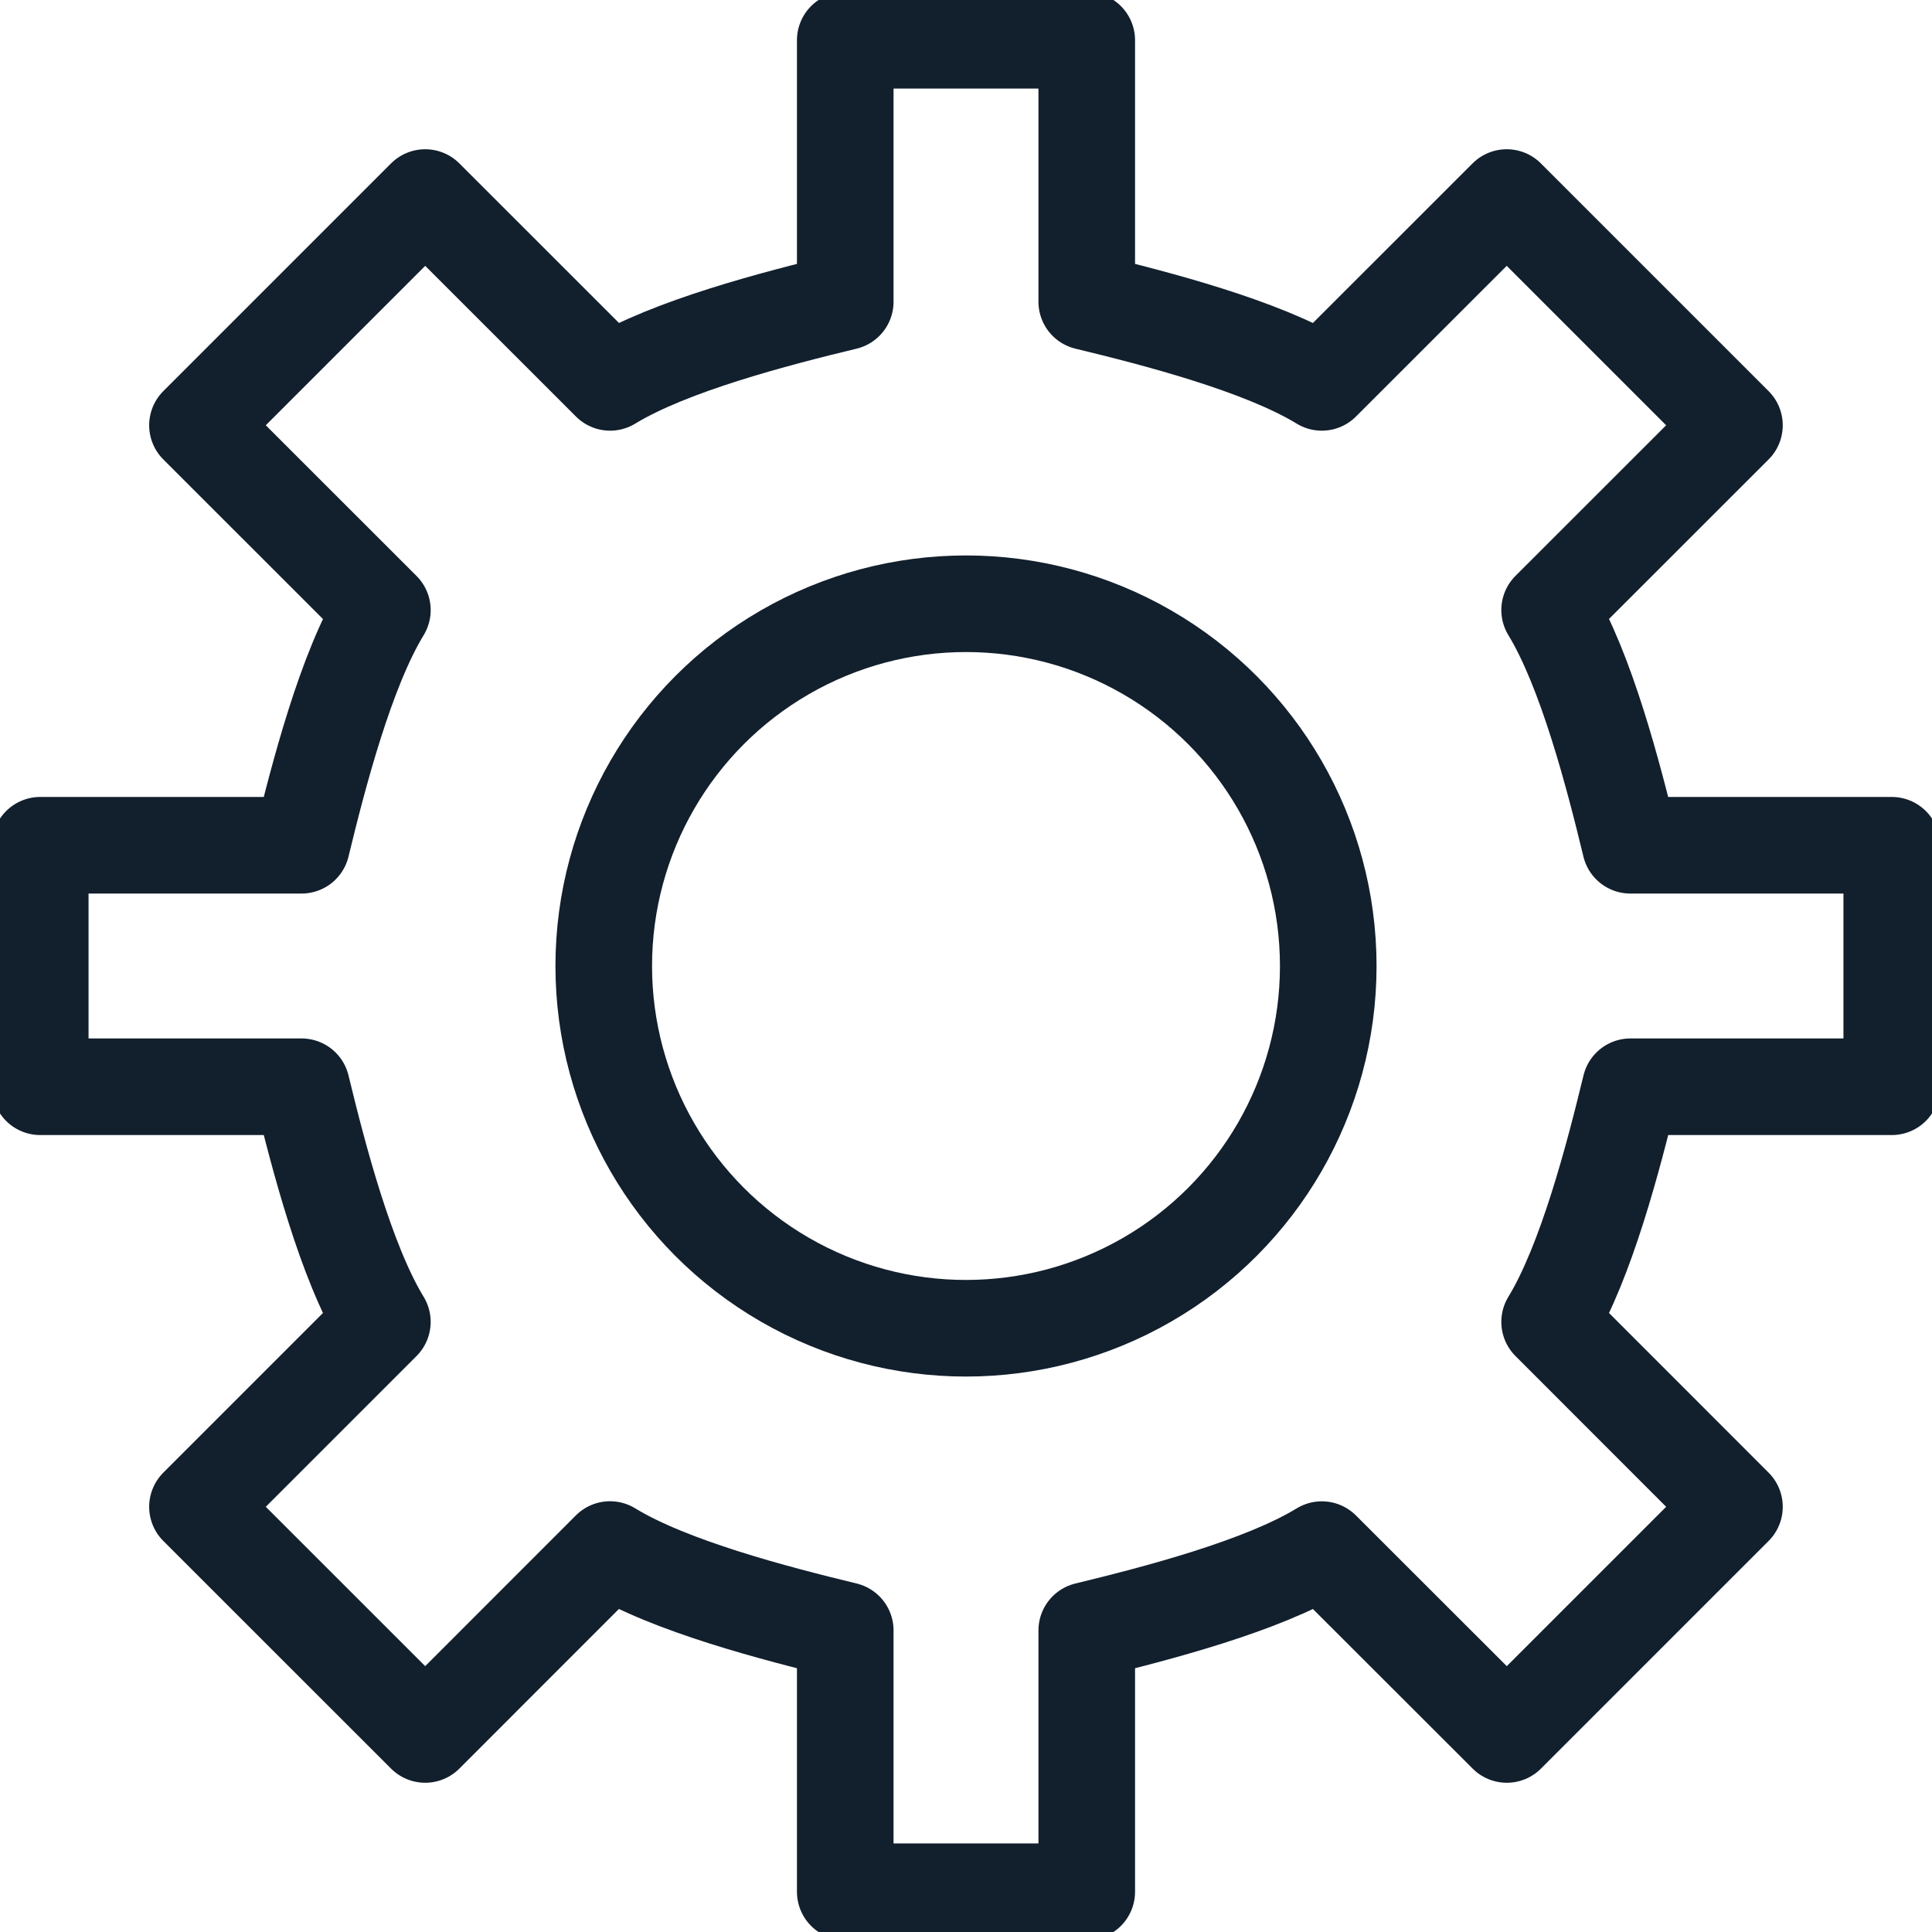 <?xml version="1.0" encoding="iso-8859-1"?>
<!-- Generator: Adobe Illustrator 19.0.1, SVG Export Plug-In . SVG Version: 6.00 Build 0)  -->
<svg version="1.1" id="Outline_Icons" xmlns="http://www.w3.org/2000/svg" xmlns:xlink="http://www.w3.org/1999/xlink" x="0px"
	 y="0px" viewBox="0 0 24 24" style="enable-background:new 0 0 24 24;" xml:space="preserve">
<g>
	<path style="fill:none;stroke:#121F2D;stroke-width:1.2;stroke-linecap:round;stroke-linejoin:round;stroke-miterlimit:10;" d="
		M20.254,13.5H23.5v-3h-3.247c-0.209-0.867-0.551-2.181-1.003-2.922l2.296-2.295l-2.829-2.829L16.42,4.75
		c-0.74-0.452-2.053-0.793-2.92-1.002V0.5h-3v3.248C9.633,3.957,8.319,4.298,7.579,4.75L5.282,2.454L2.453,5.283L4.75,7.579
		C4.298,8.319,3.956,9.633,3.746,10.5H0.5v3h3.246c0.21,0.867,0.552,2.181,1.004,2.921l-2.297,2.297l2.829,2.828l2.296-2.297
		c0.741,0.454,2.055,0.795,2.922,1.005V23.5h3v-3.246c0.867-0.21,2.181-0.552,2.92-1.004l2.298,2.296l2.828-2.828l-2.296-2.297
		C19.702,15.681,20.044,14.367,20.254,13.5z"/>
	
		<circle style="fill:none;stroke:#121F2D;stroke-width:1.2;stroke-linecap:round;stroke-linejoin:round;stroke-miterlimit:10;" cx="12" cy="12" r="4.5"/>
</g>
</svg>
